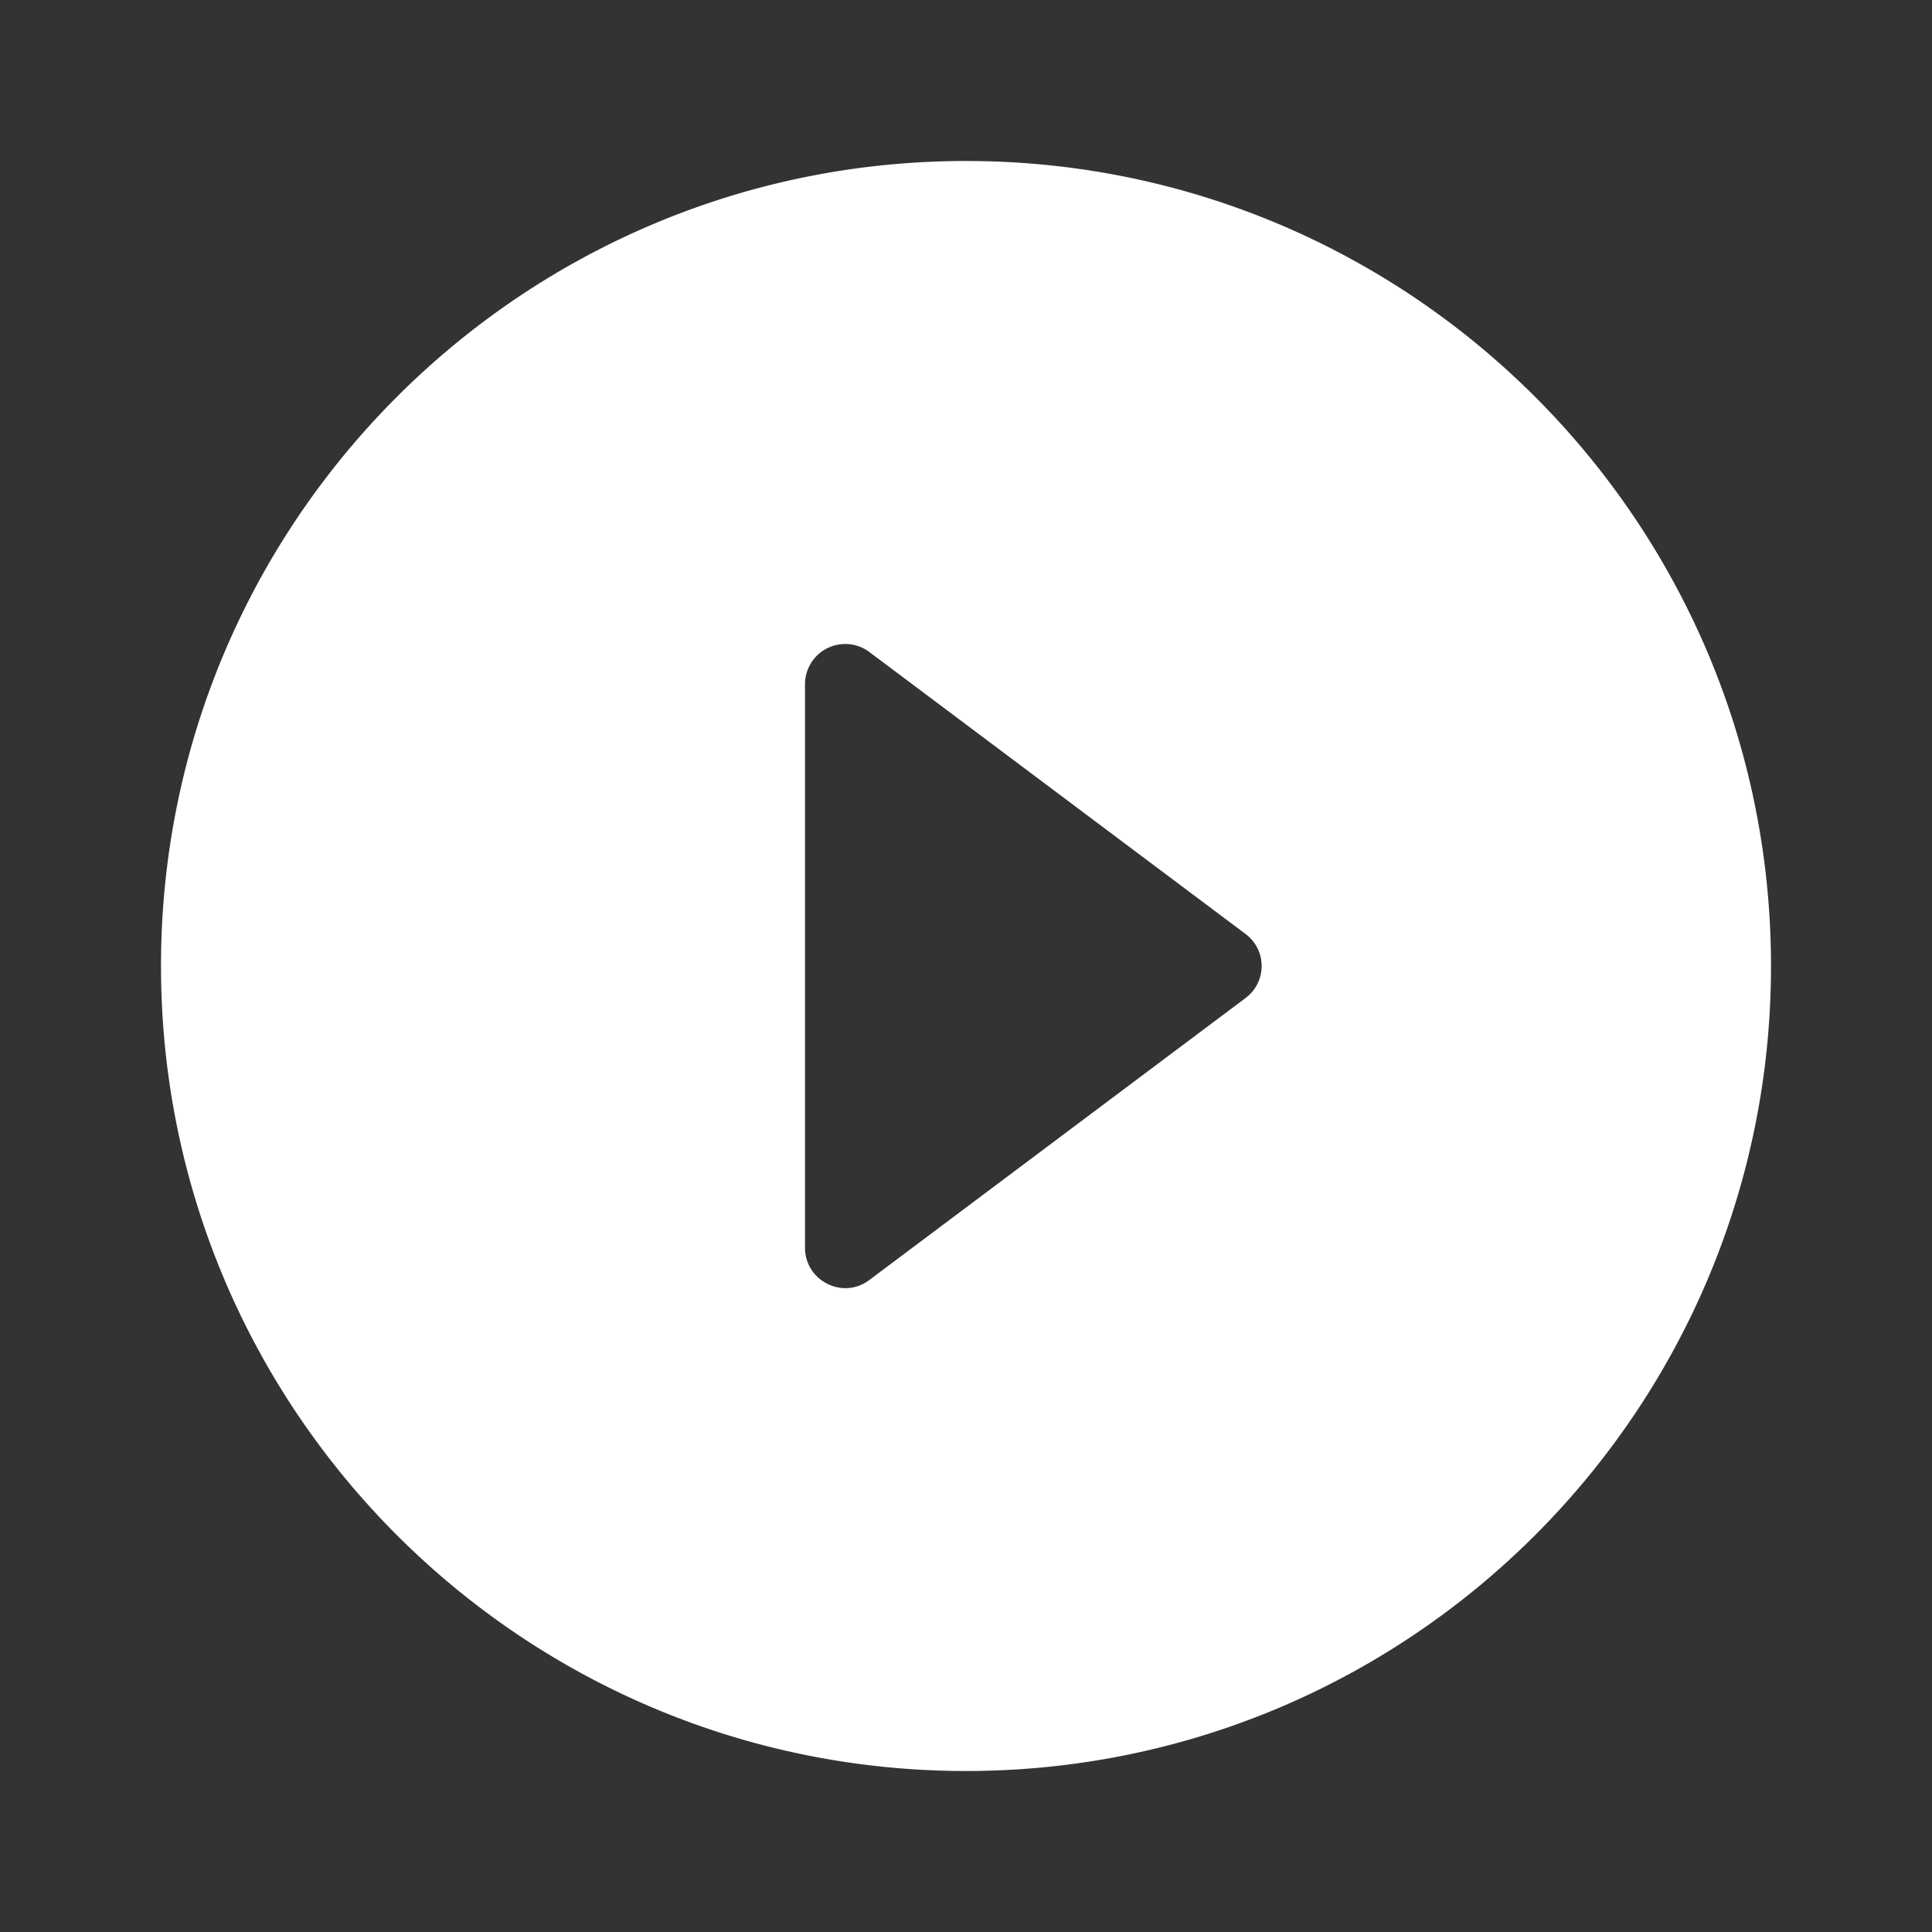<svg width="24" height="24" viewBox="0 0 24 24" fill="white" xmlns="http://www.w3.org/2000/svg"><rect x="0" y="0" width="24" height="24" fill="#333333" stroke="none"/><path fill-rule="evenodd" clip-rule="evenodd" d="M2 12C2 6.48 6.48 2 12 2s10 4.48 10 10-4.48 10-10 10S2 17.52 2 12zm8.8-3.9a.5.5 0 00-.8.4v7c0 .41.47.65.8.4l4.67-3.5c.27-.2.27-.6 0-.8L10.8 8.1z" fill="white"></path></svg>